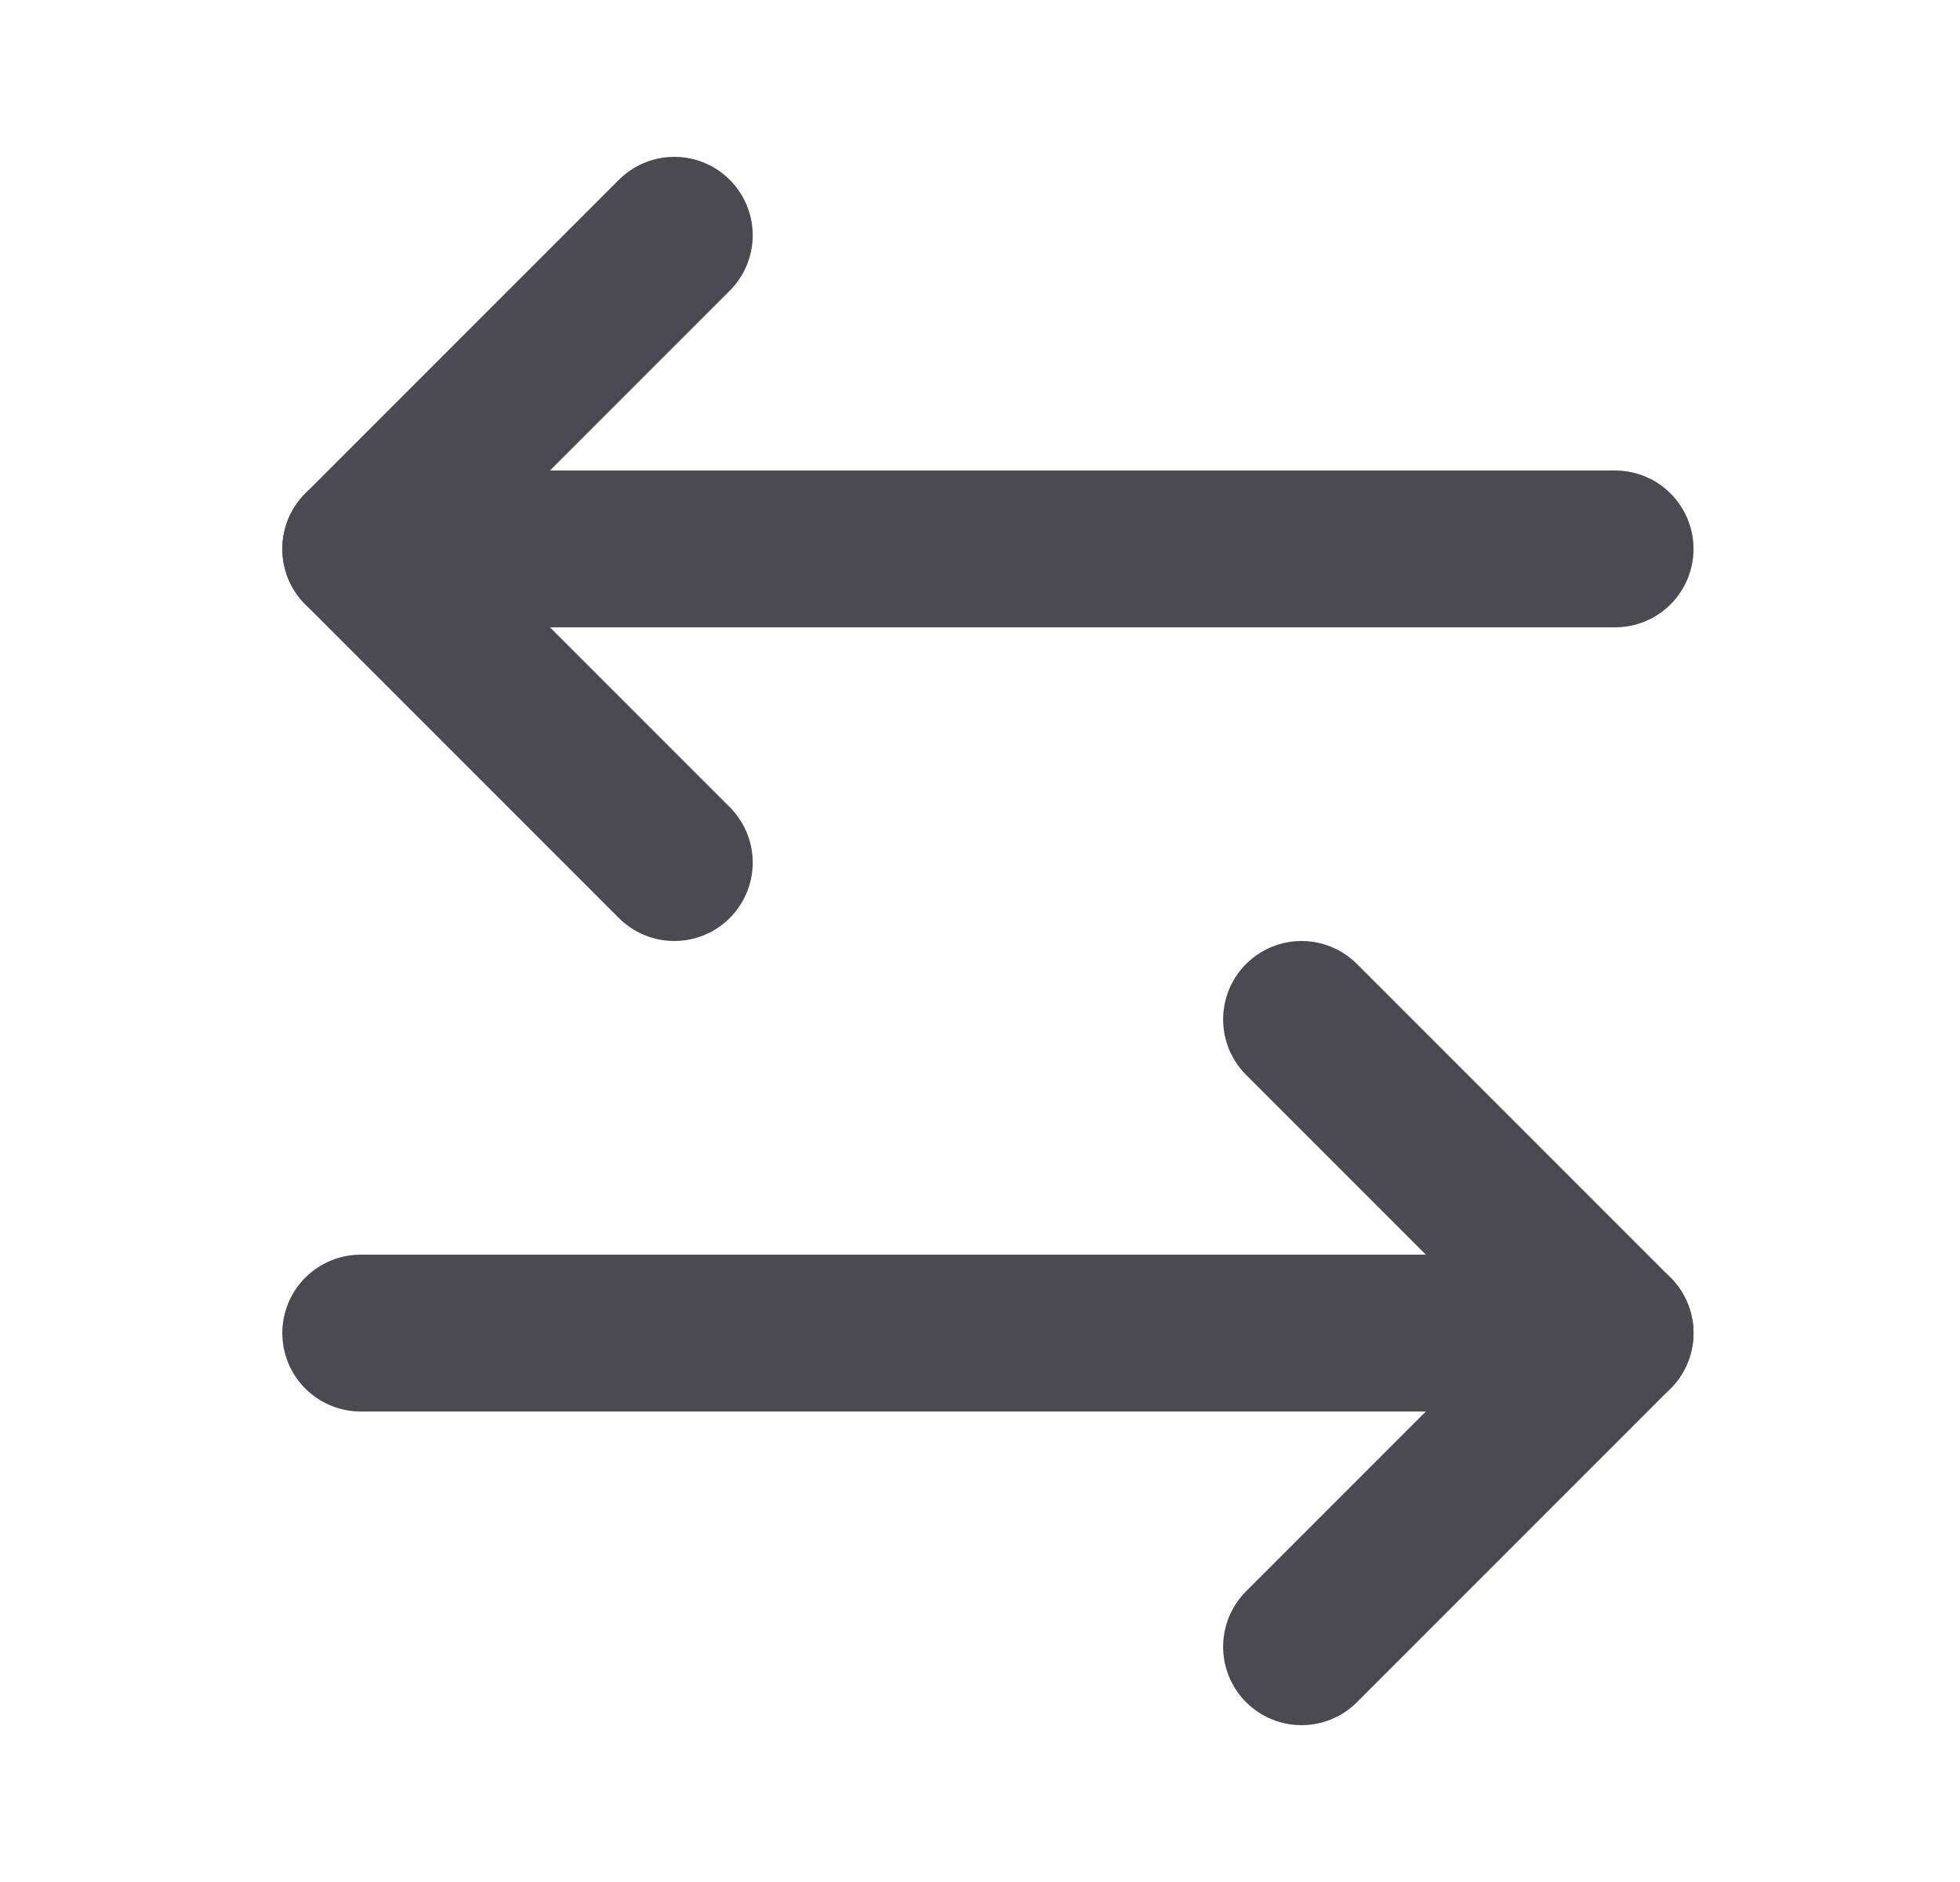 <svg xmlns="http://www.w3.org/2000/svg" width="25" height="24" viewBox="0 0 25 24" fill="none">
    <path d="M8.601 3L4.601 7L8.601 11" stroke="#494A52" stroke-width="2" stroke-linecap="round" stroke-linejoin="round"/>
    <path d="M4.601 7H20.601" stroke="#494A52" stroke-width="2" stroke-linecap="round" stroke-linejoin="round"/>
    <path d="M16.601 21L20.601 17L16.601 13" stroke="#494A52" stroke-width="2" stroke-linecap="round" stroke-linejoin="round"/>
    <path d="M20.601 17H4.601" stroke="#494A52" stroke-width="2" stroke-linecap="round" stroke-linejoin="round"/>
</svg>